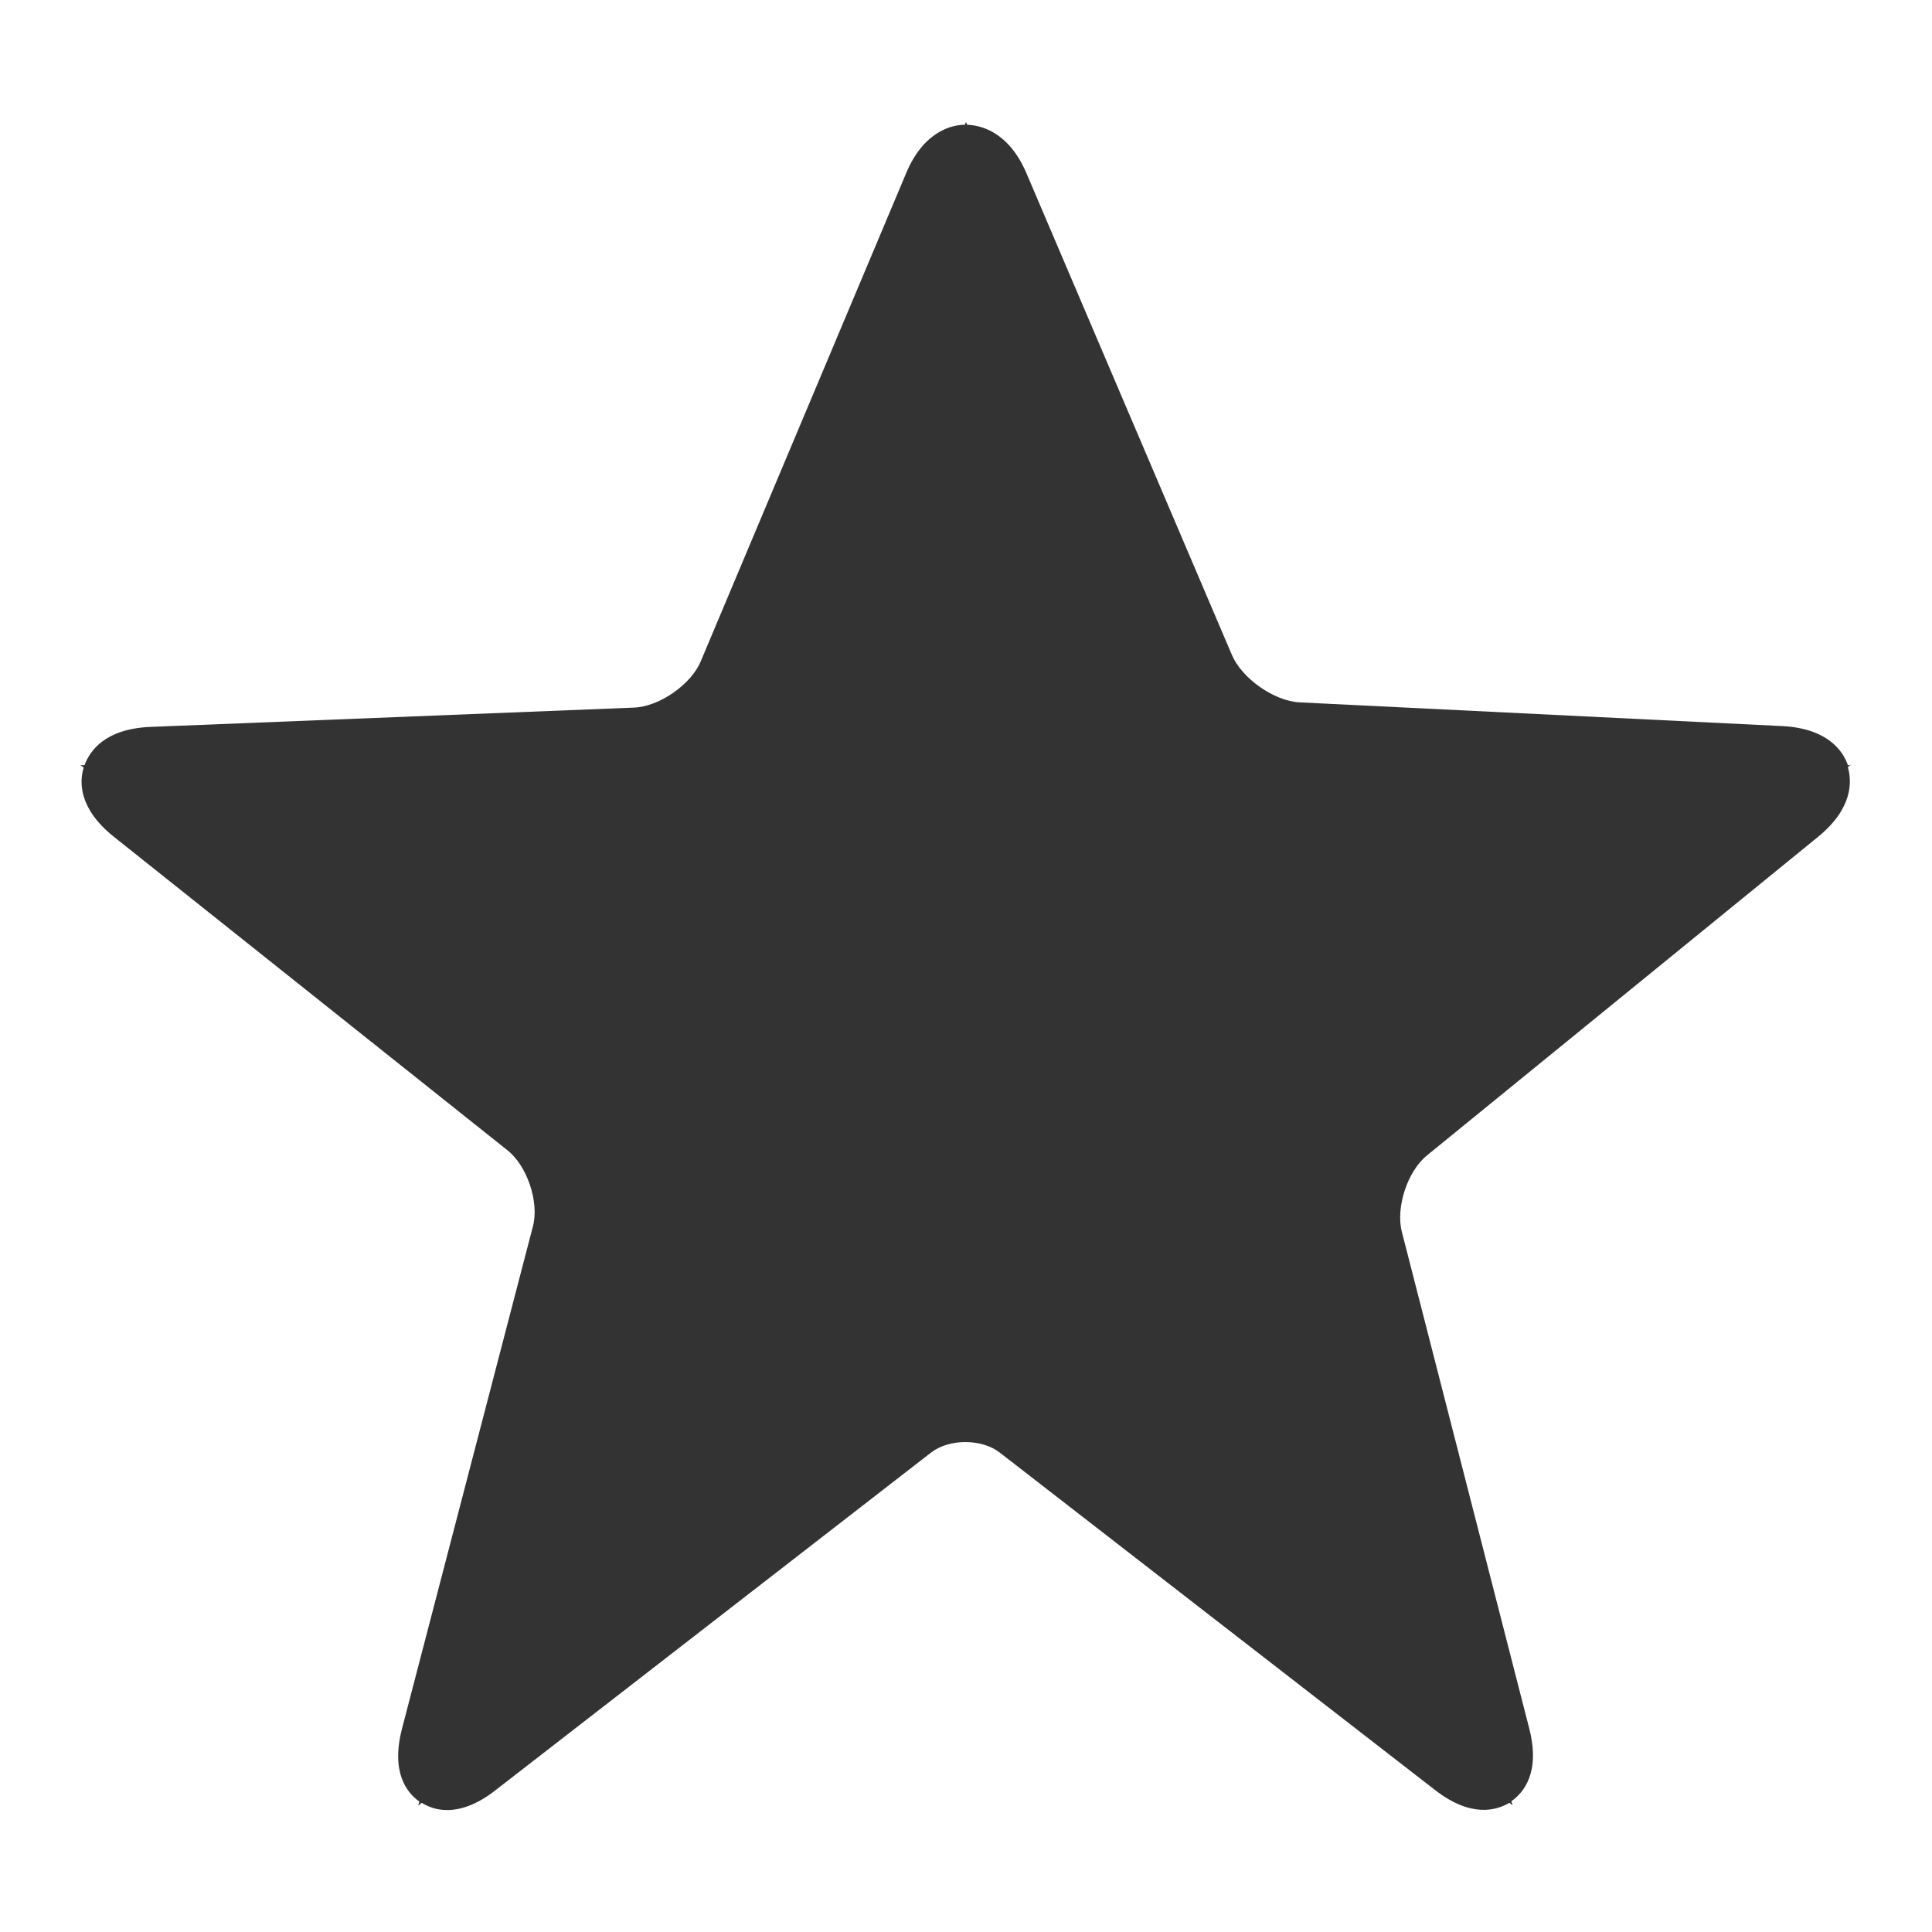 <svg width="48" height="48" viewBox="0 0 48 48" fill="none" xmlns="http://www.w3.org/2000/svg">
<g id="favourite filled_L 1">
<g id="a">
<path id="Vector" d="M46 19.01H45.91C45.79 18.66 45.41 18.1 44.29 18.04L32.29 17.45C31.66 17.42 30.86 16.86 30.61 16.28L25.5 4.3C25.05 3.25 24.34 3.11 24.03 3.1L24 3.03L23.97 3.1C23.66 3.1 22.95 3.25 22.51 4.31L17.41 16.43C17.17 17.01 16.37 17.56 15.75 17.58L3.73 18.06C2.6 18.11 2.23 18.66 2.1 19.01H2L2.08 19.07C1.97 19.42 1.95 20.09 2.83 20.79L12.61 28.58C13.1 28.97 13.4 29.87 13.24 30.47L9.99 42.94C9.7 44.05 10.12 44.55 10.42 44.76L10.39 44.86L10.48 44.79C10.62 44.88 10.83 44.97 11.11 44.97C11.43 44.97 11.84 44.85 12.32 44.47L23.13 36.09C23.58 35.74 24.39 35.74 24.84 36.09L35.65 44.47C36.55 45.17 37.18 44.98 37.5 44.79L37.58 44.85L37.55 44.75C37.85 44.54 38.28 44.04 37.99 42.93L34.83 30.61C34.67 30 34.97 29.09 35.46 28.7L45.17 20.79C46.04 20.08 46.01 19.41 45.91 19.06L45.98 19L46 19.01Z" fill="#333333"/>
</g>
</g>
</svg>

